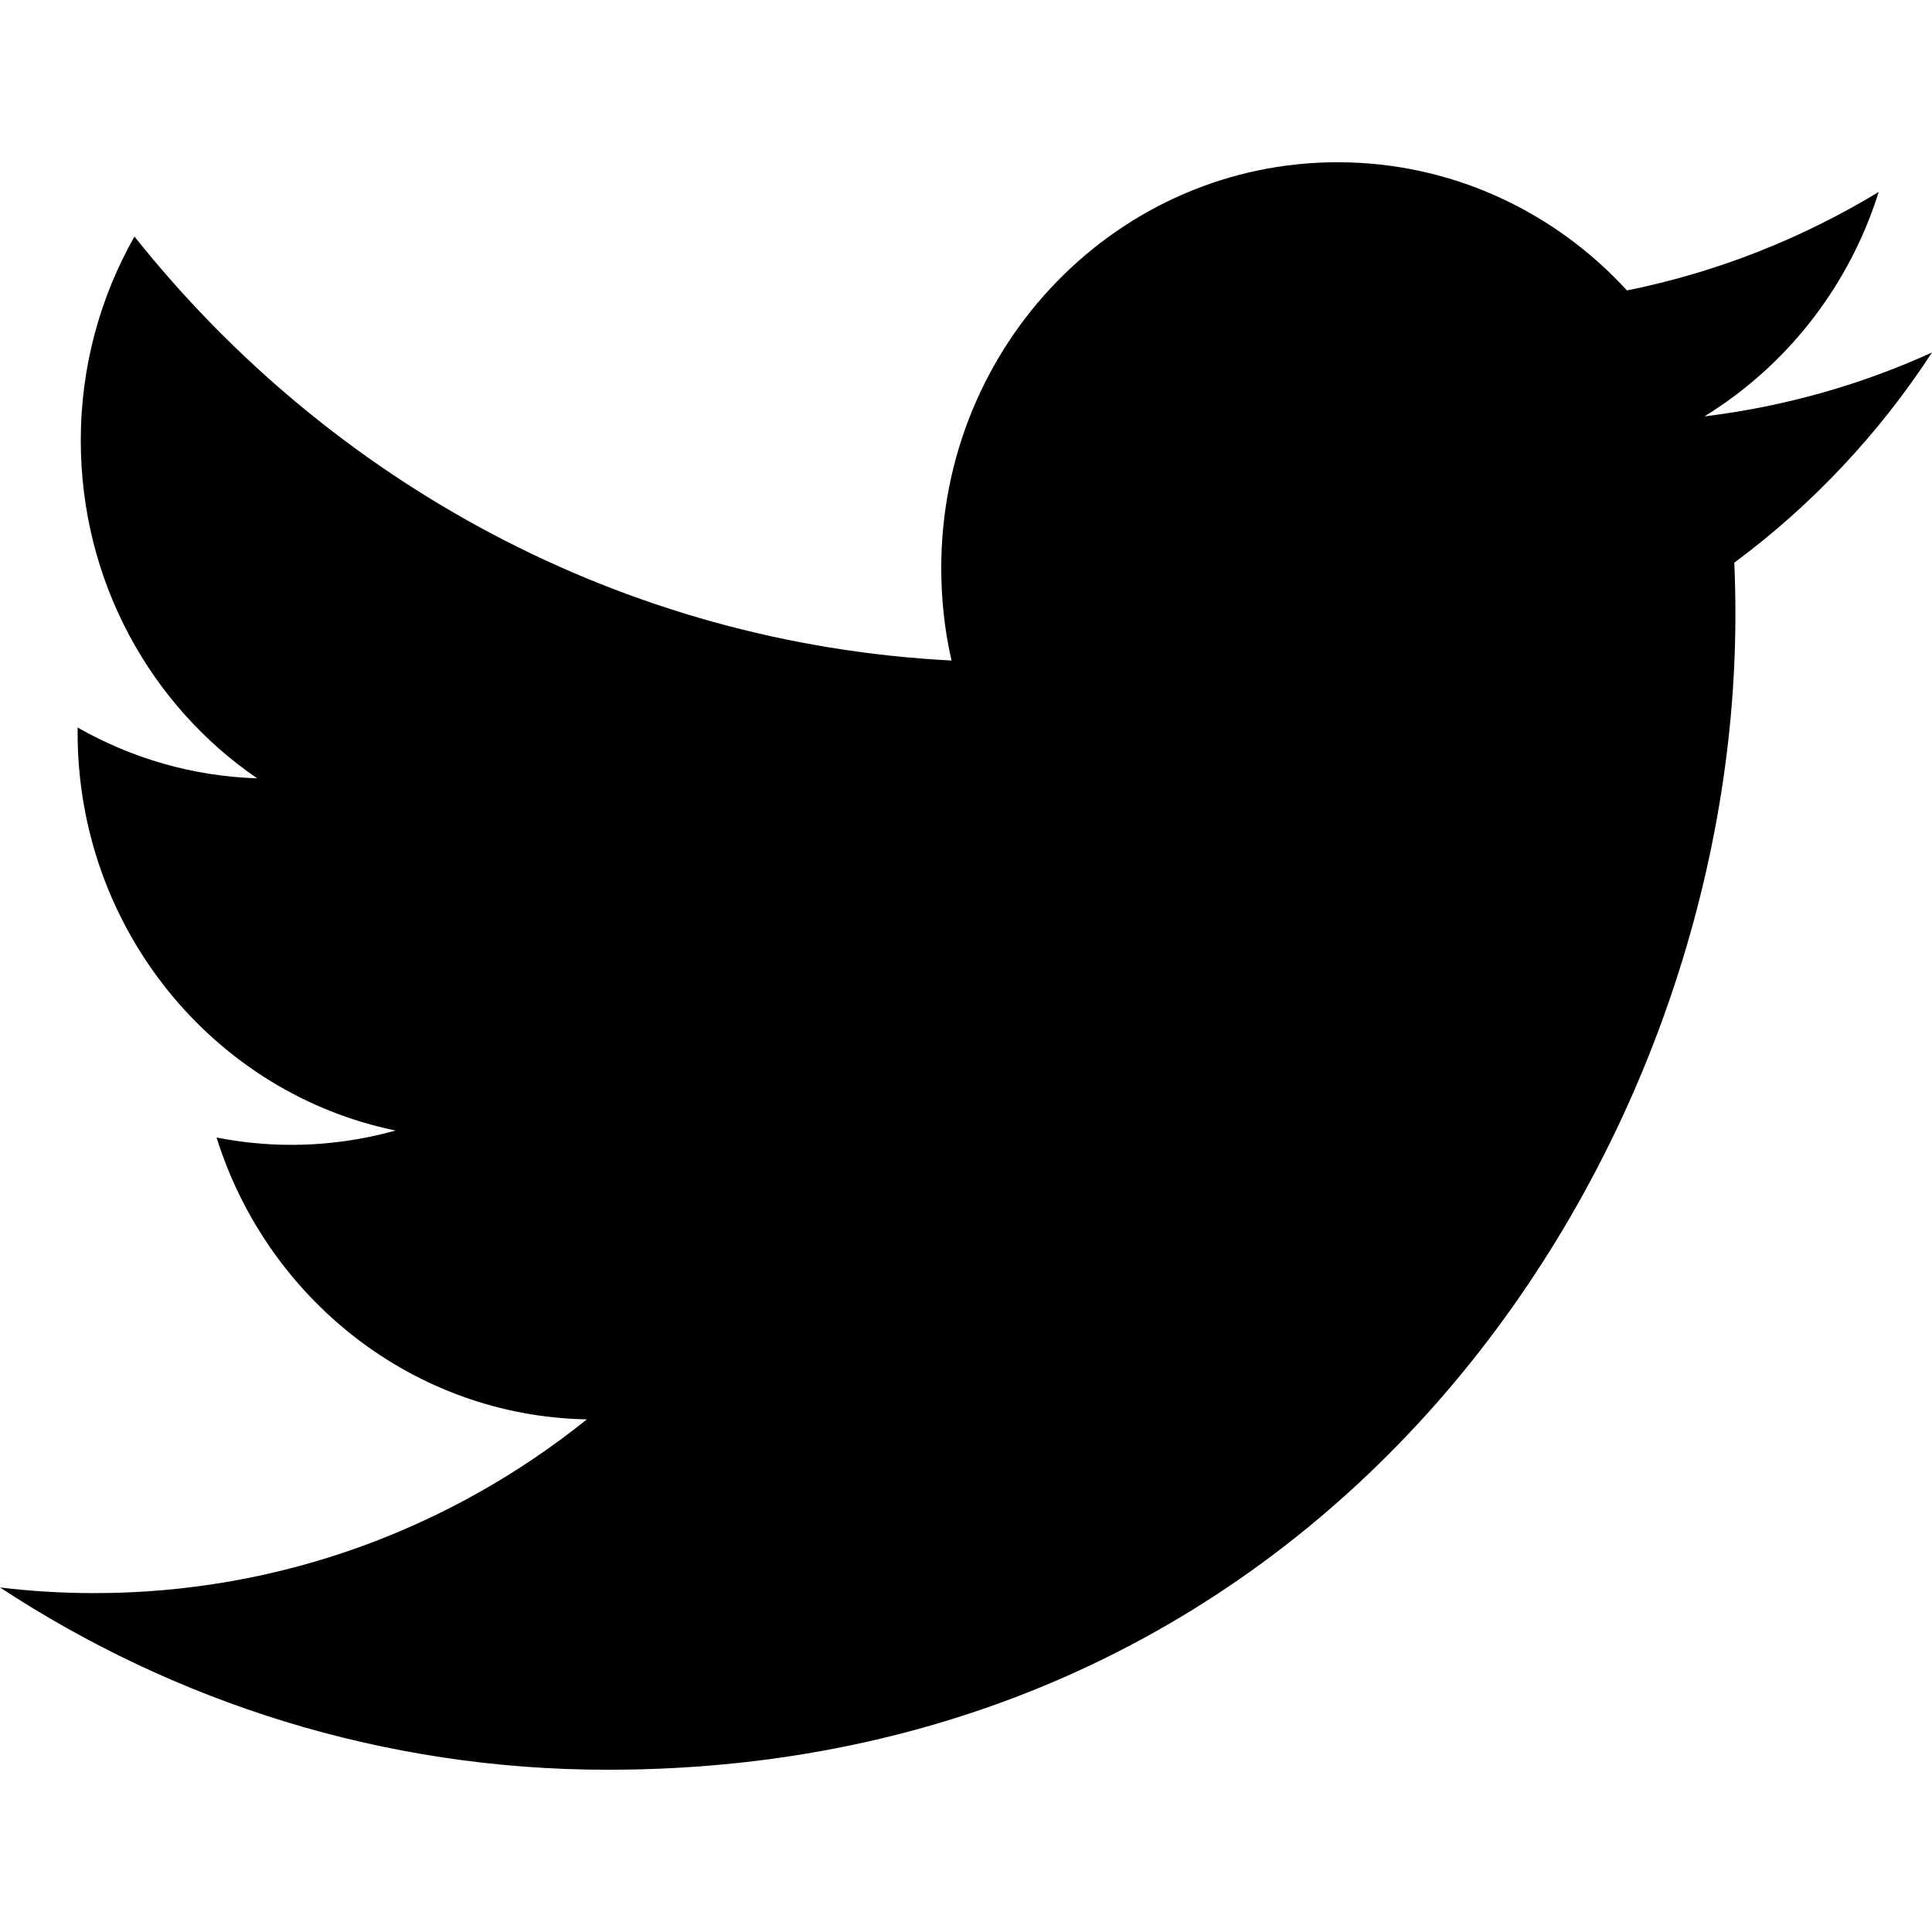 <svg width="42" height="42" viewBox="0 0 42 42" fill="none" xmlns="http://www.w3.org/2000/svg">
<g clip-path="url(#clip0_55_292)">
<path d="M13.209 38.473C29.059 38.473 37.726 25.03 37.726 13.372C37.726 12.99 37.719 12.61 37.702 12.232C39.385 10.986 40.847 9.432 42 7.663C40.456 8.366 38.795 8.839 37.052 9.052C38.831 7.96 40.197 6.232 40.841 4.173C39.176 5.183 37.332 5.918 35.369 6.314C33.797 4.599 31.558 3.527 29.079 3.527C24.32 3.527 20.462 7.478 20.462 12.348C20.462 13.04 20.537 13.714 20.685 14.359C13.523 13.991 7.172 10.48 2.923 5.142C2.183 6.446 1.756 7.96 1.756 9.576C1.756 12.637 3.277 15.339 5.591 16.92C4.177 16.875 2.849 16.478 1.688 15.816C1.687 15.853 1.687 15.889 1.687 15.929C1.687 20.201 4.657 23.769 8.6 24.577C7.876 24.779 7.114 24.888 6.328 24.888C5.773 24.888 5.233 24.832 4.708 24.729C5.805 28.234 8.986 30.785 12.758 30.856C9.809 33.223 6.093 34.633 2.056 34.633C1.361 34.633 0.675 34.592 0 34.51C3.814 37.013 8.342 38.473 13.209 38.473" fill="currentColor"/>
</g>
<defs>
<clipPath id="clip0_55_292">
<rect width="42" height="42" fill="white"/>
</clipPath>
</defs>
</svg>
